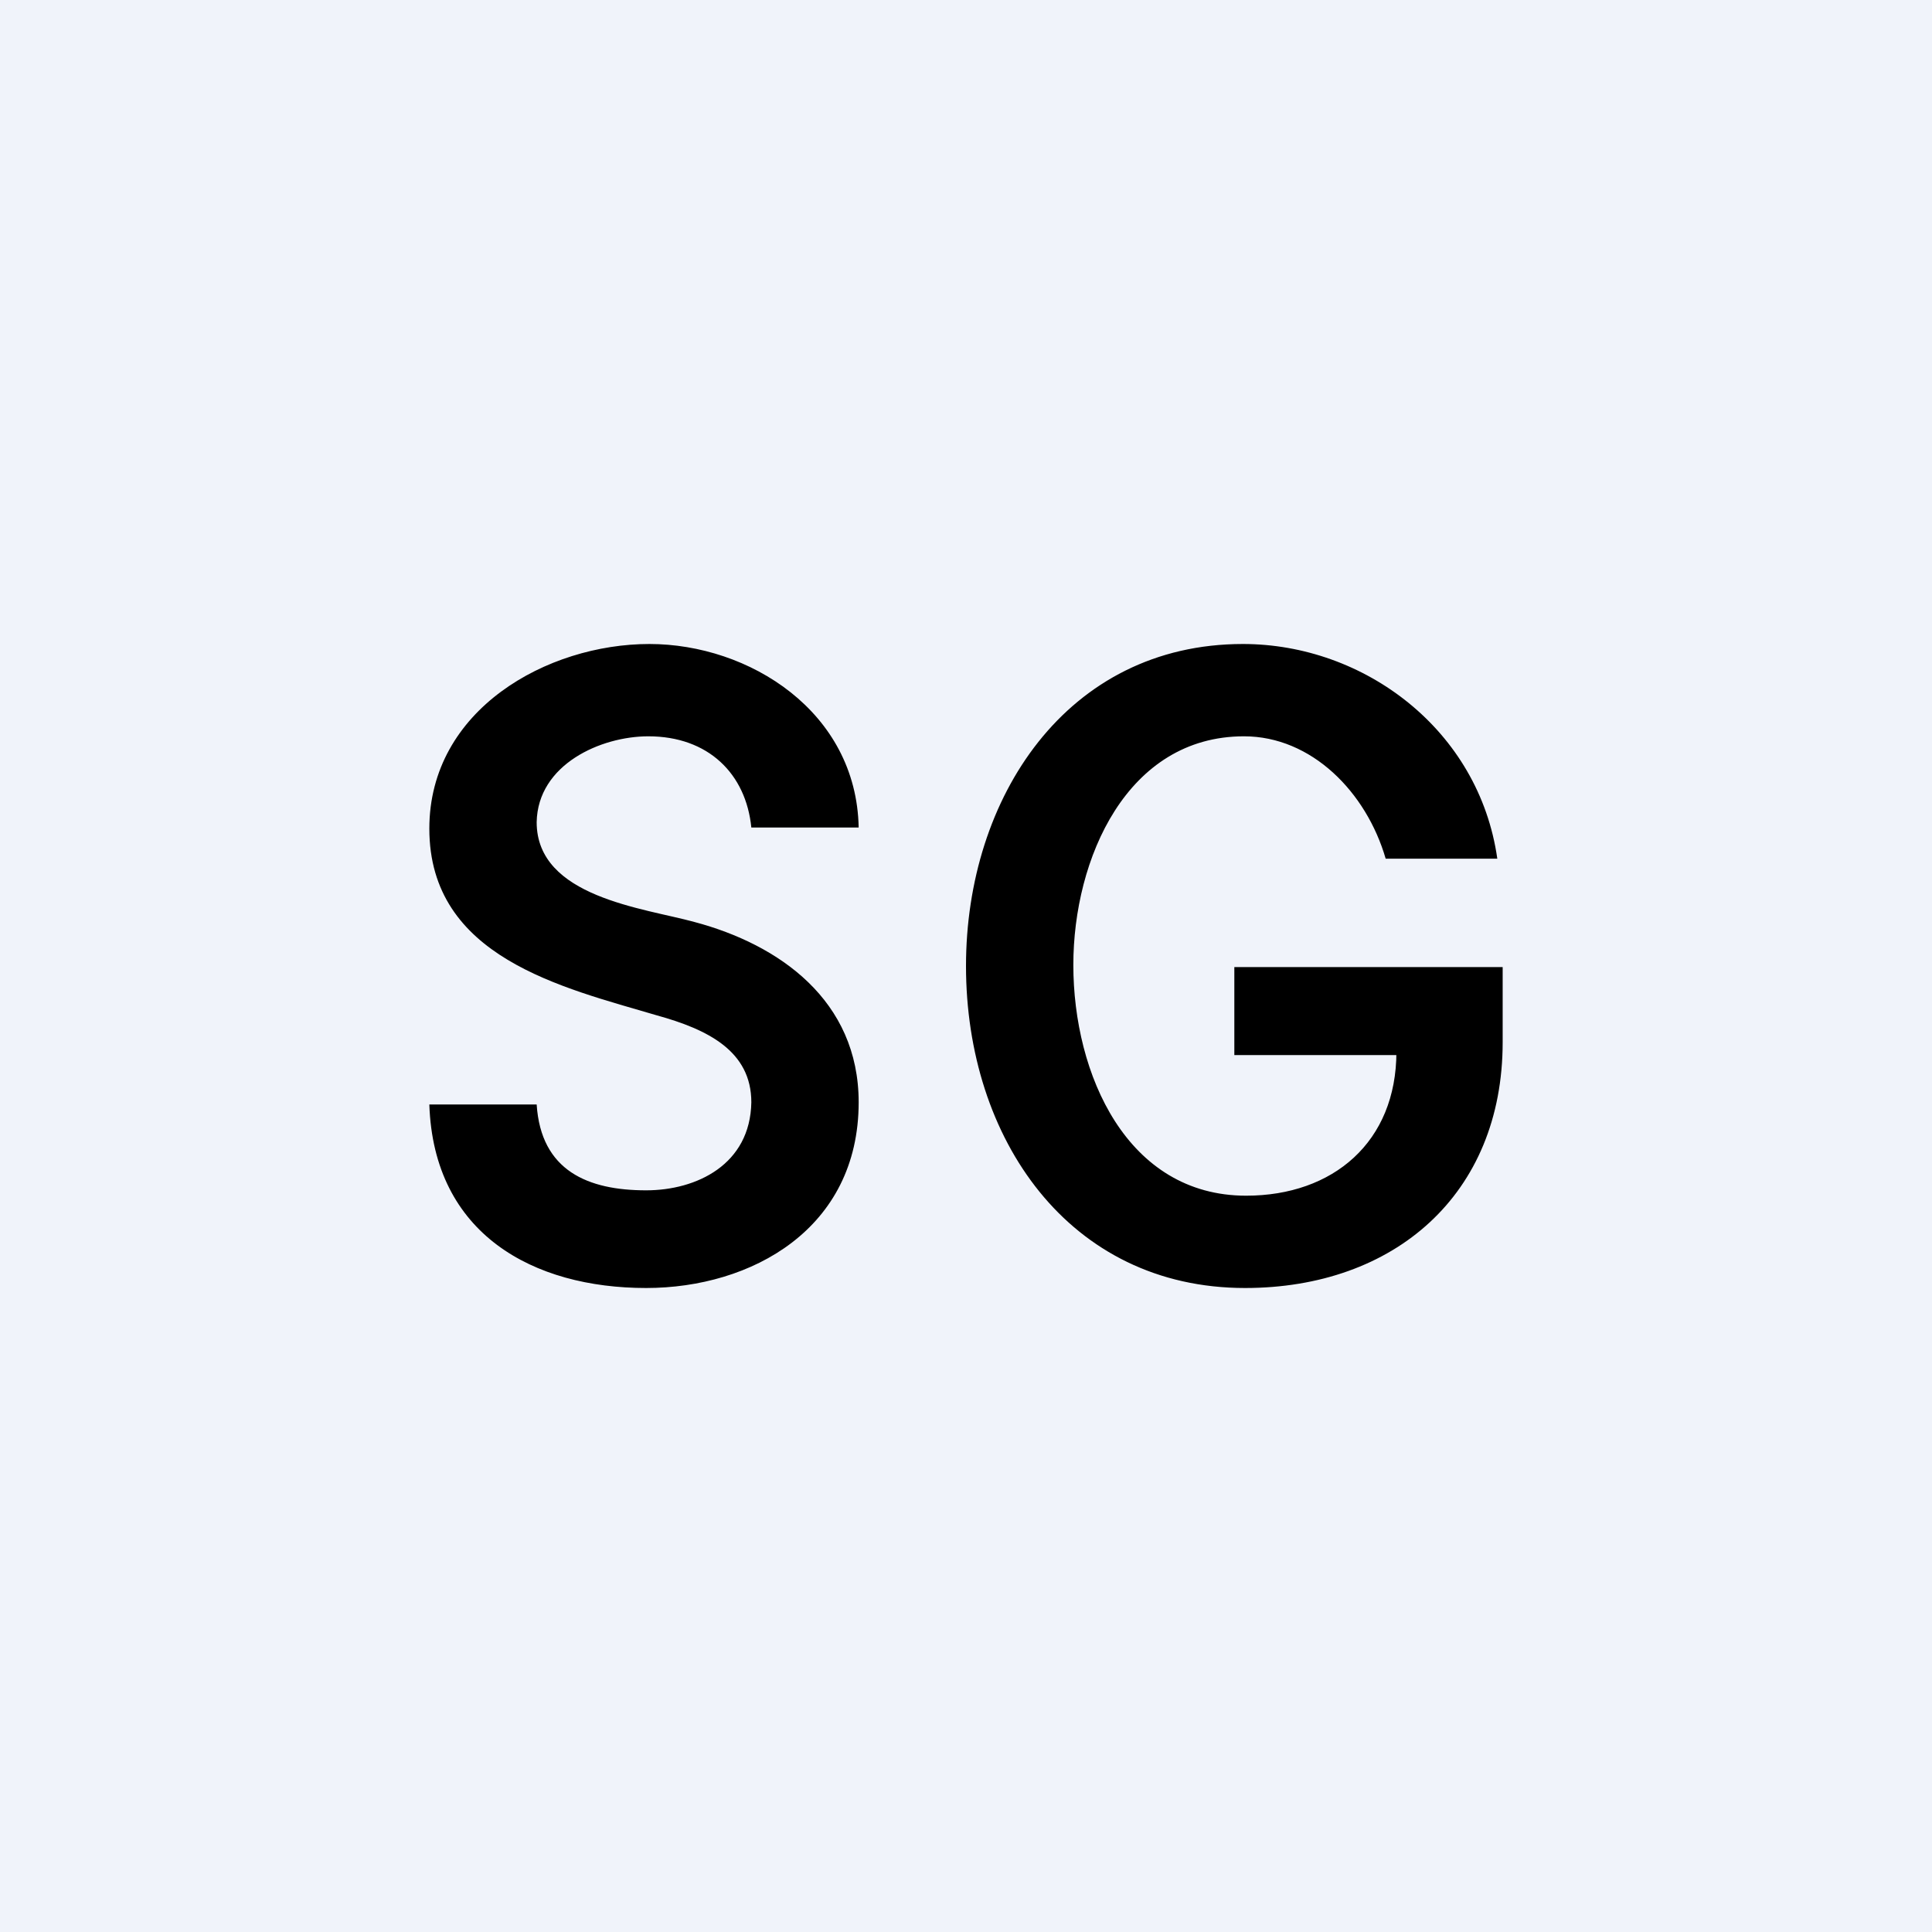 <!-- by TradingView --><svg width="18" height="18" viewBox="0 0 18 18" xmlns="http://www.w3.org/2000/svg"><path fill="#F0F3FA" d="M0 0h18v18H0z"/><path d="M7 7.71c-.05-.5-.4-.85-.96-.85-.44 0-1.03.26-1.04.8 0 .7 1 .8 1.47.93.79.21 1.53.73 1.53 1.68C8 11.45 7 12 6.02 12c-1.05 0-1.98-.5-2.02-1.71h1c.04.62.48.8 1.02.8.47 0 .97-.24.98-.82 0-.48-.41-.68-.88-.81C5.24 9.2 4 8.92 4 7.72 4 6.61 5.1 6 6.05 6c.93 0 1.93.63 1.95 1.71H7ZM12.91 8c-.18-.62-.69-1.14-1.32-1.14C10.5 6.86 10 8 10 8.99c0 1.02.5 2.15 1.61 2.15.81 0 1.4-.5 1.4-1.34l.23.03H11.5v-.82H14v.7c0 1.42-1.01 2.29-2.4 2.29C9.96 12 9 10.61 9 9c0-1.57.94-3 2.58-3 1.13 0 2.2.8 2.37 2h-1.04Z"/></svg>